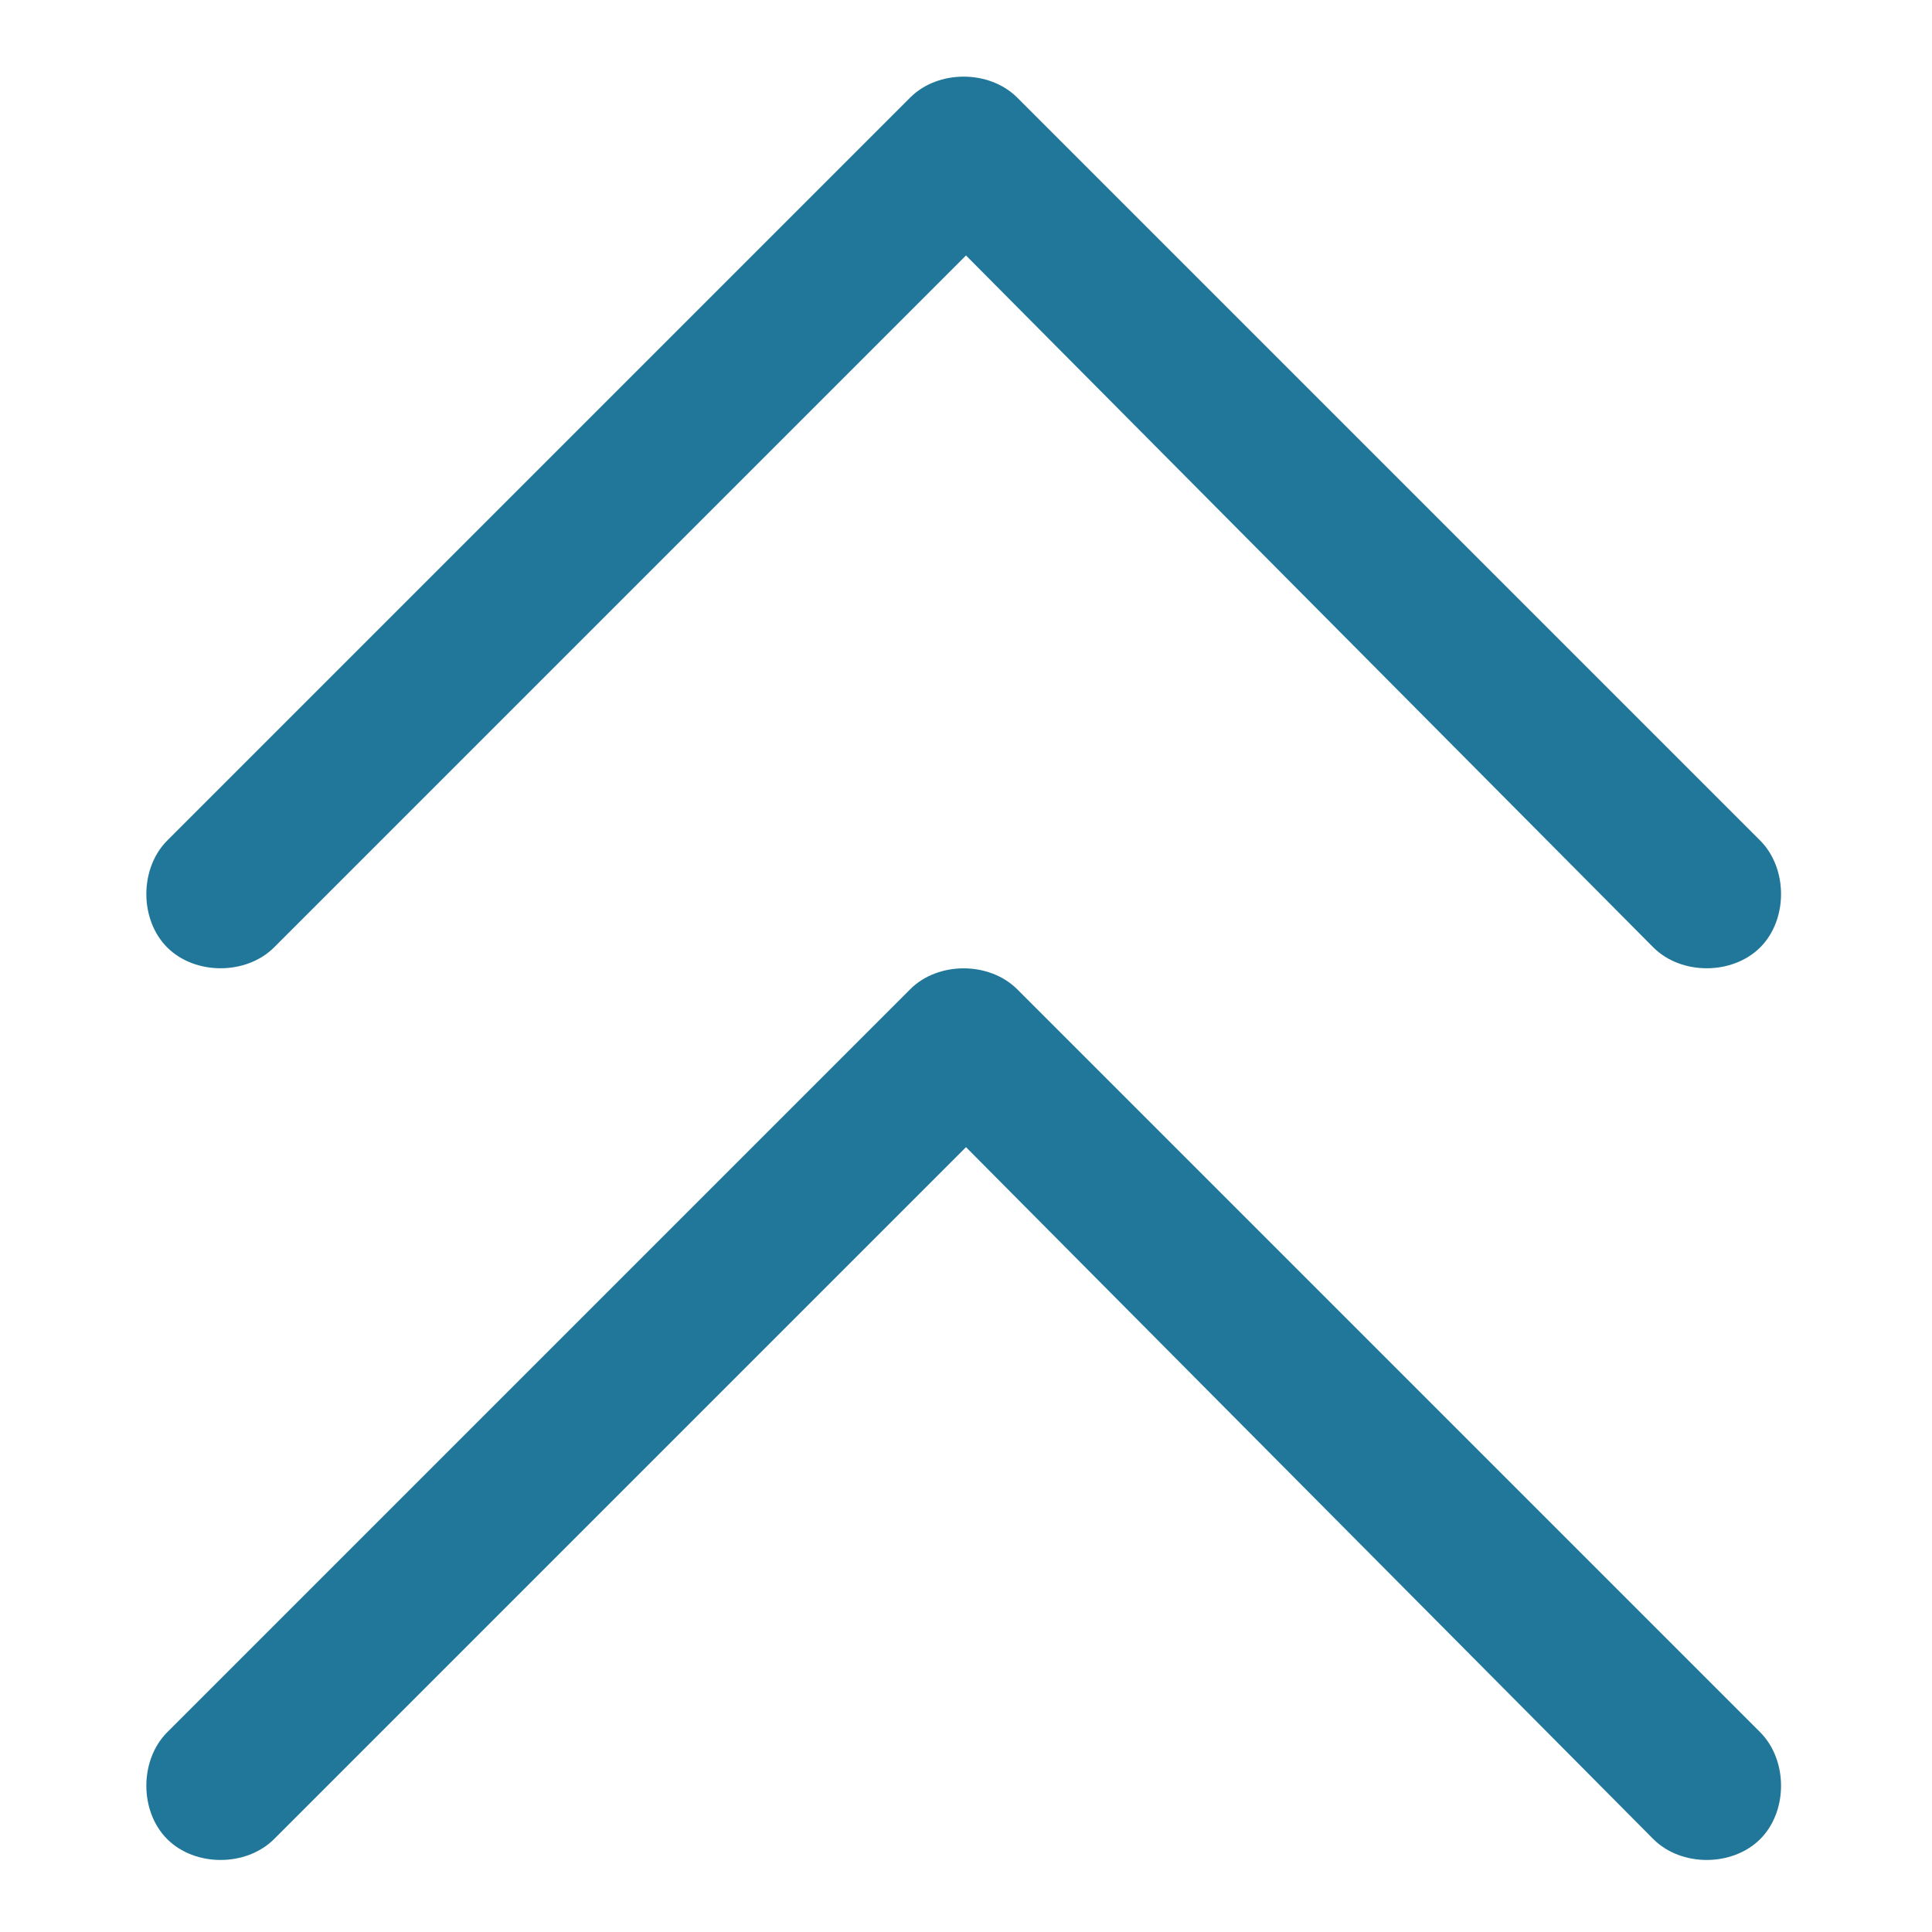 <svg width="13" height="13" viewBox="0 0 13 13" fill="none" xmlns="http://www.w3.org/2000/svg">
<path d="M6.844 0.656L11.844 5.656C12.031 5.844 12.031 6.188 11.844 6.375C11.656 6.562 11.312 6.562 11.125 6.375L6.5 1.719L1.844 6.375C1.656 6.562 1.312 6.562 1.125 6.375C0.938 6.188 0.938 5.844 1.125 5.656L6.125 0.656C6.312 0.469 6.656 0.469 6.844 0.656ZM11.844 11.656C12.031 11.844 12.031 12.188 11.844 12.375C11.656 12.562 11.312 12.562 11.125 12.375L6.5 7.719L1.844 12.375C1.656 12.562 1.312 12.562 1.125 12.375C0.938 12.188 0.938 11.844 1.125 11.656L6.125 6.656C6.312 6.469 6.656 6.469 6.844 6.656L11.844 11.656Z" fill="#217799"/>
</svg>
